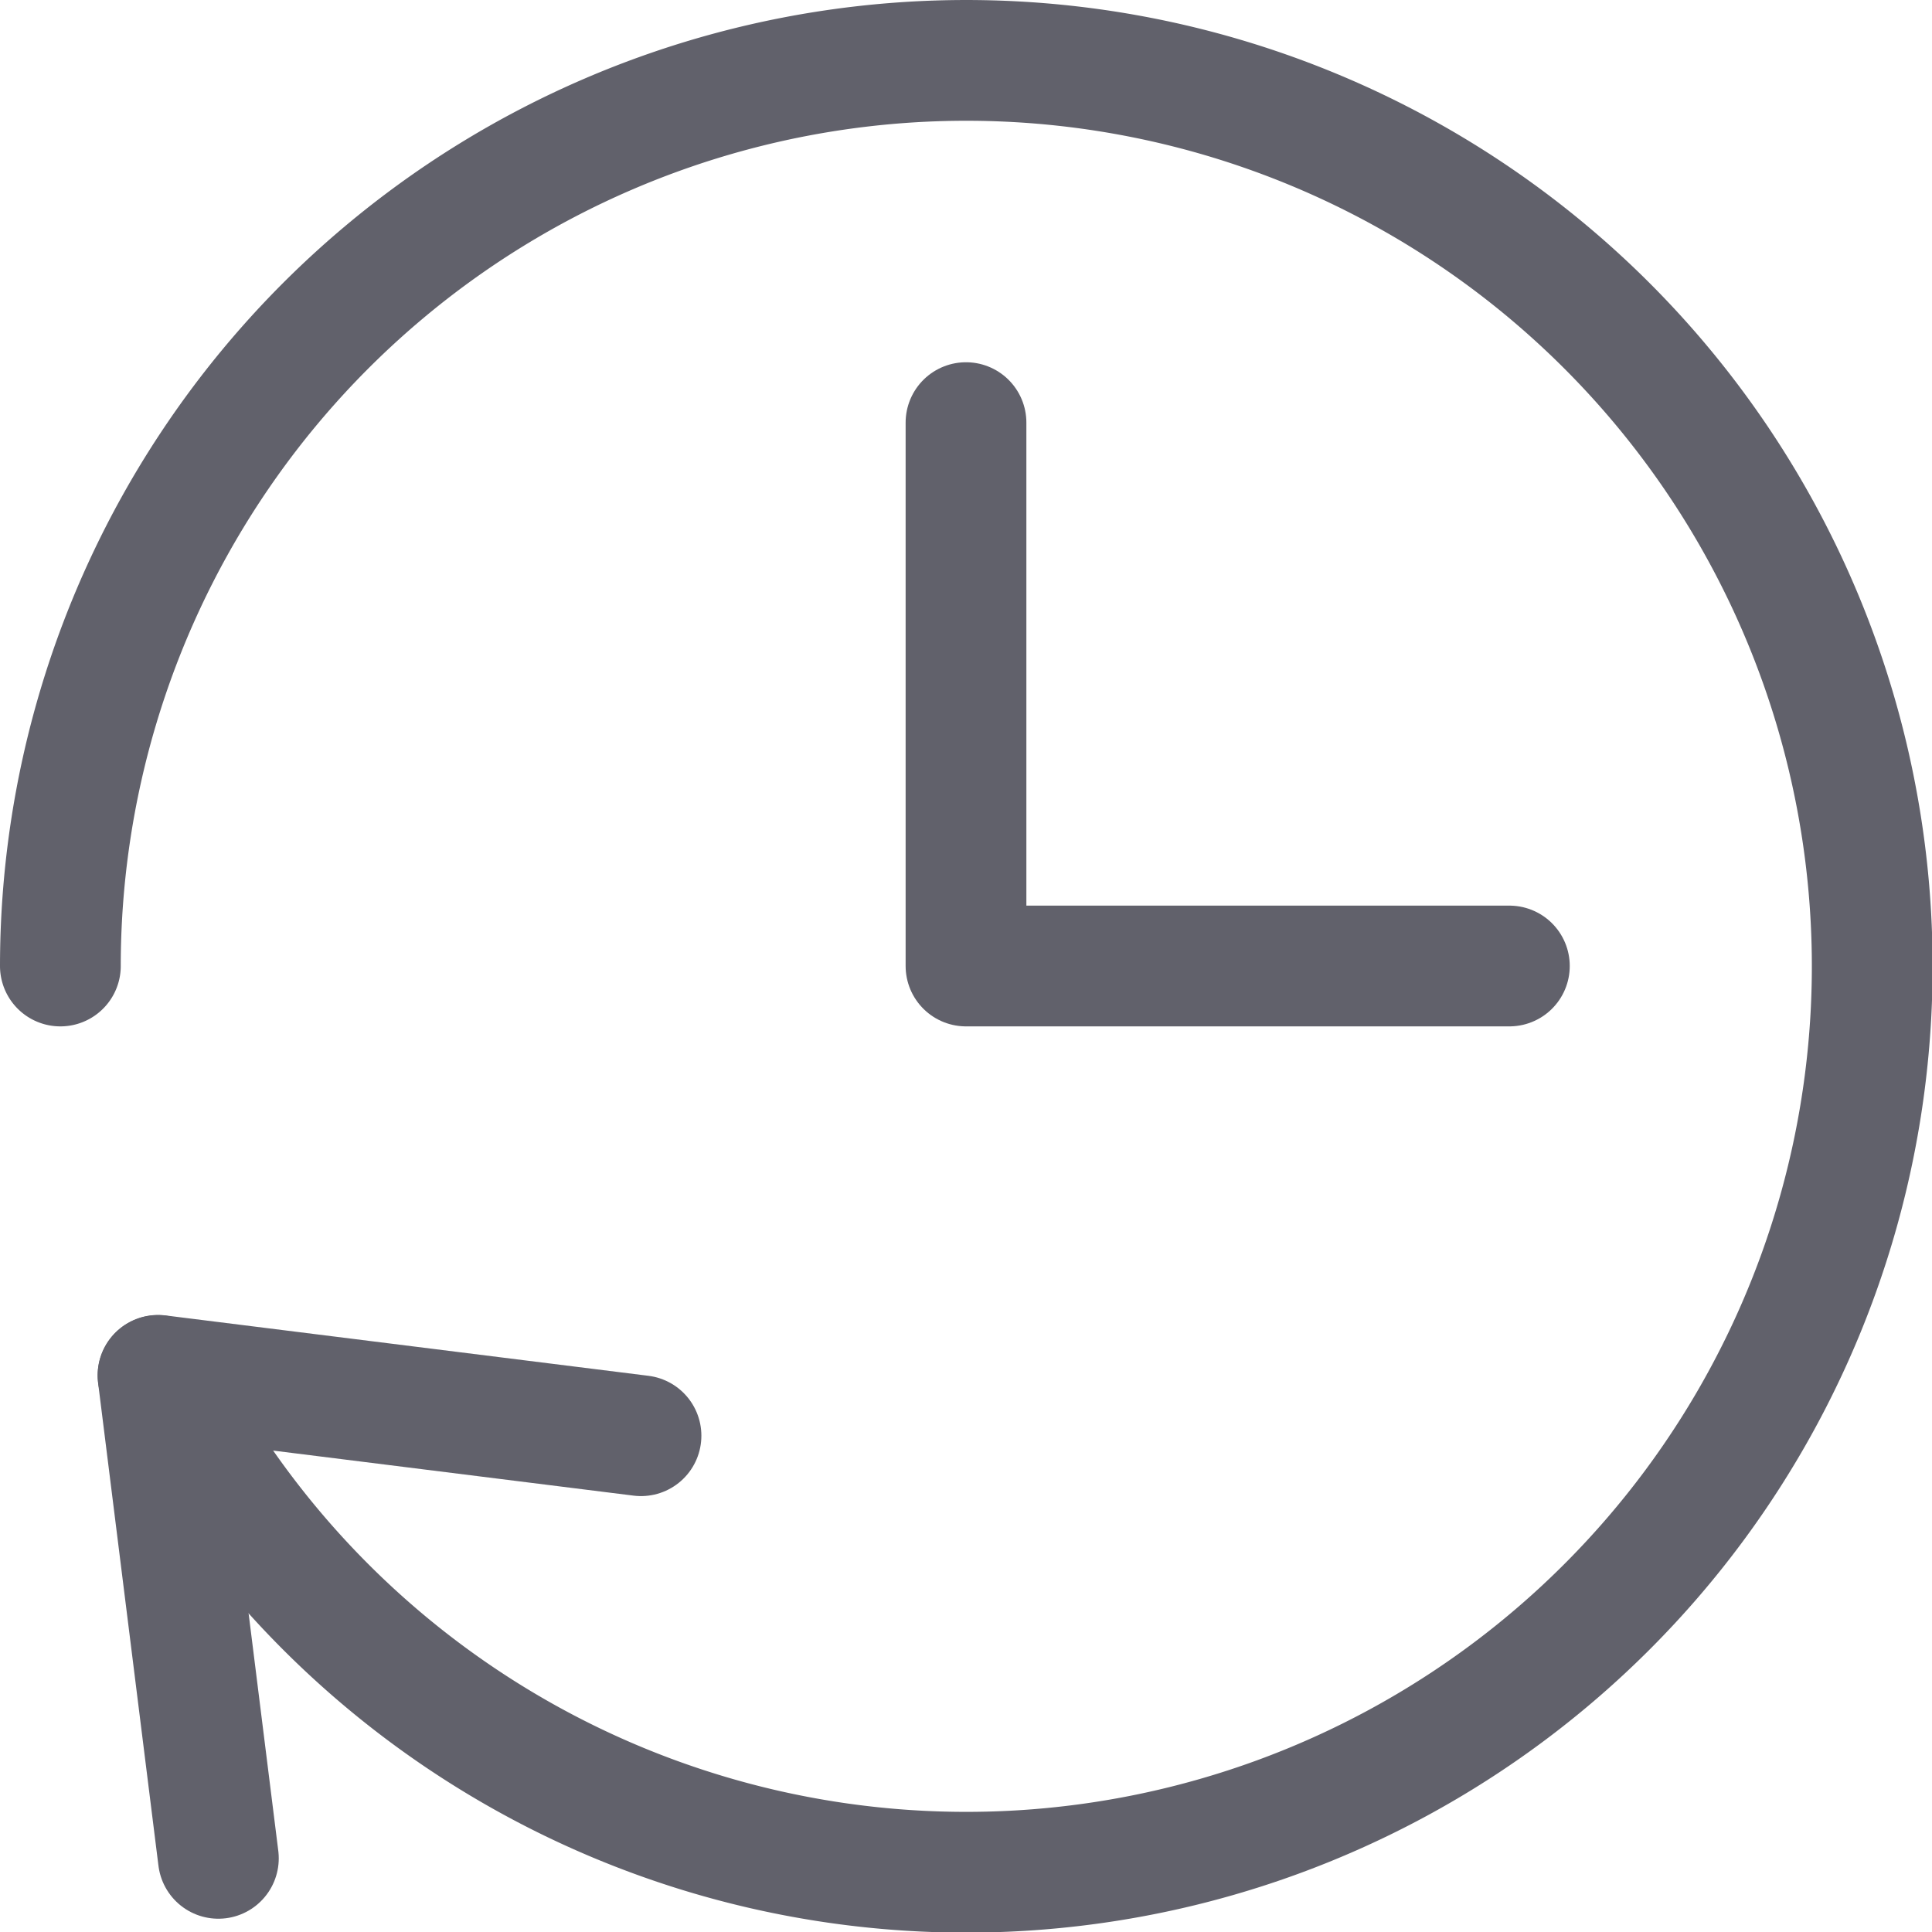 <svg xmlns="http://www.w3.org/2000/svg" height="24" width="24" viewBox="0 0 32 32"><g stroke-linecap="round" fill="#61616b" stroke-linejoin="round" class="nc-icon-wrapper"><polyline data-color="color-2" points="16 7 16 16 25 16" fill="none" stroke="#61616b" stroke-width="2"></polyline><path data-cap="butt" d="M2.618,22.783A15.005,15.005,0,1,0,1,16" fill="none" stroke="#61616b" stroke-width="2"></path><polyline points="3.617 30.78 2.617 22.78 10.617 23.78" fill="none" stroke="#61616b" stroke-width="2"></polyline></g></svg>